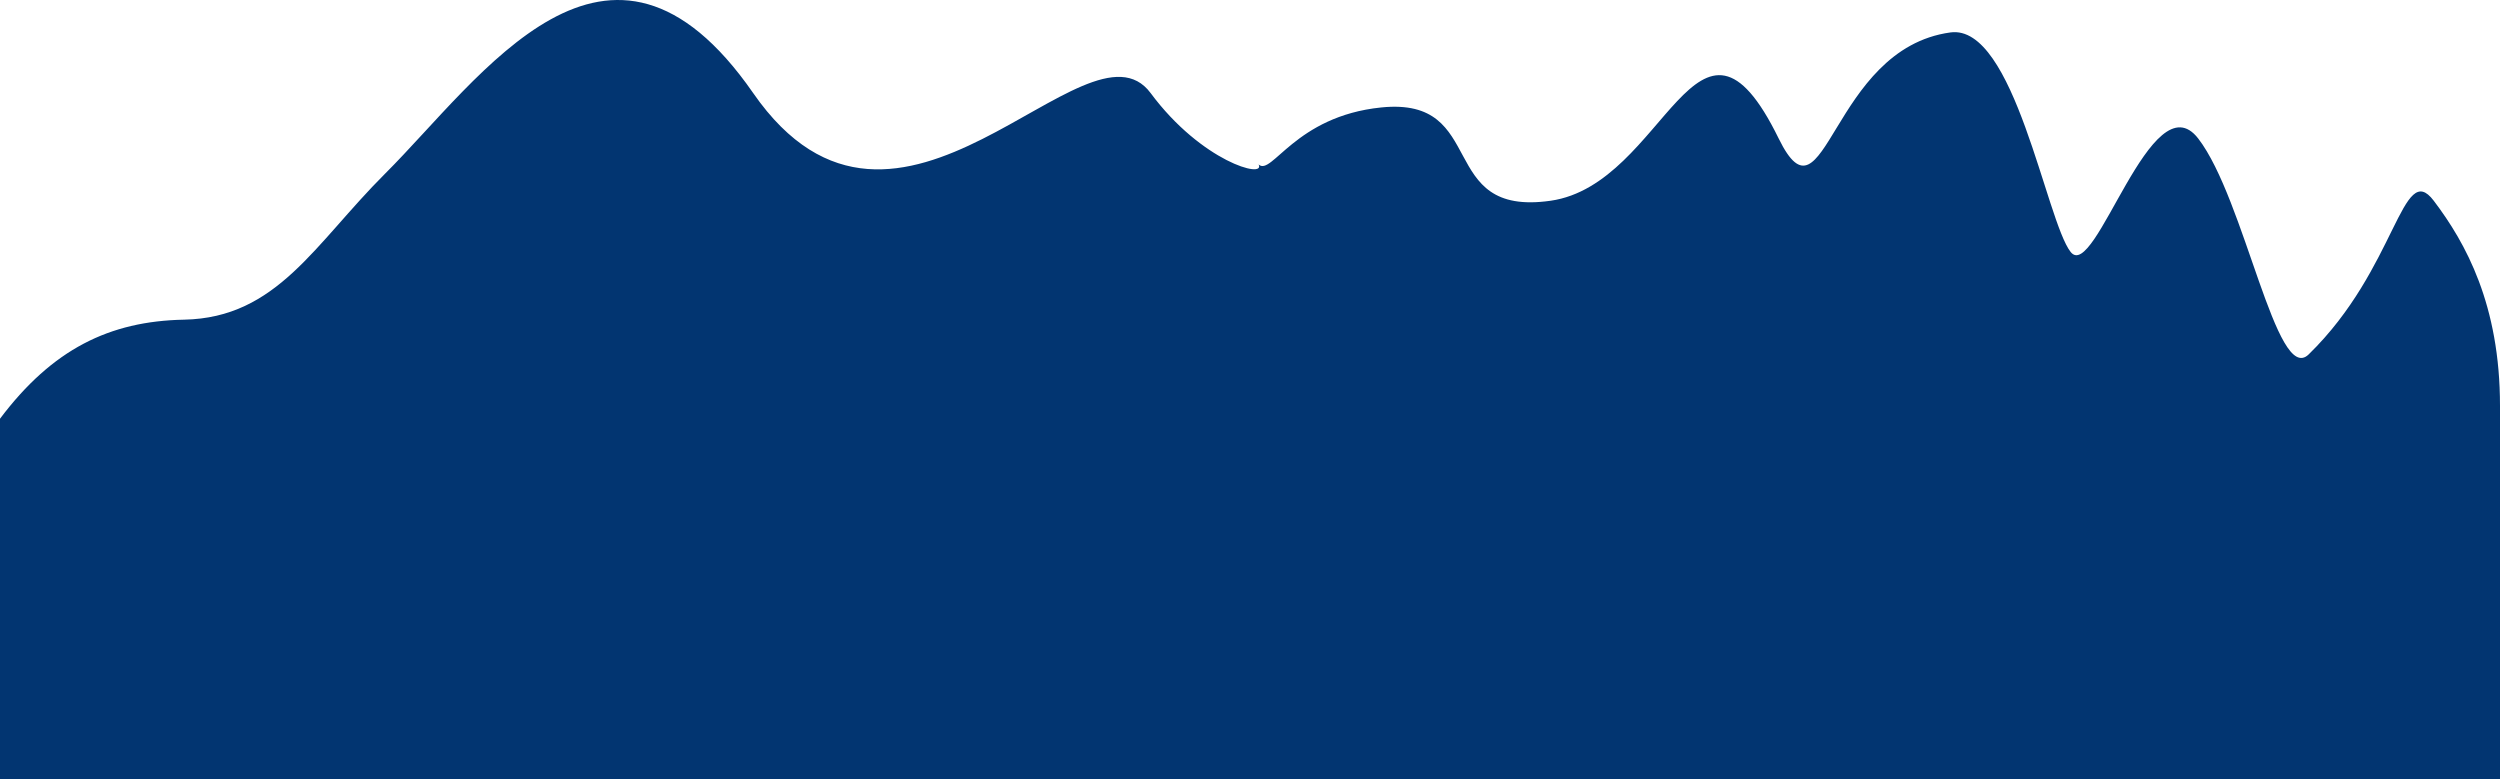 <svg width="2040" height="636" viewBox="0 0 2040 636" fill="none" xmlns="http://www.w3.org/2000/svg">
<g id="mountain_2">
<path id="mountain_2_2" d="M150.147 260.853C89.287 262.048 42.709 284.961 0 341.692V444.703C680 447.191 2040 450.674 2040 444.703V405.887V331.241C2040 248.59 2011.97 198.151 1985.95 163.814C1959.92 129.477 1955.92 219.052 1883.85 289.219C1857.51 314.859 1831.8 162.321 1793.76 113.055C1755.72 63.788 1709.68 230.995 1689.66 205.615C1669.64 180.236 1643.69 19.325 1591.56 26.465C1493.46 39.902 1489.46 190.686 1451.42 113.055C1384.86 -22.79 1359.33 150.377 1265.24 163.814C1171.15 177.25 1215.19 78.717 1127.1 87.675C1056.64 94.841 1037.68 144.129 1027.01 134.176C1033.01 146.119 980.561 132.086 938.92 75.952C886.869 5.785 732.718 246.145 614.603 75.952C496.487 -94.24 392.385 63.788 314.308 141.641C256.756 199.027 226.222 259.361 150.147 260.853Z" fill="#023571"/>
<rect id="Rectangle 6" y="421" width="2040" height="215" fill="#023571"/>
</g>
</svg>
